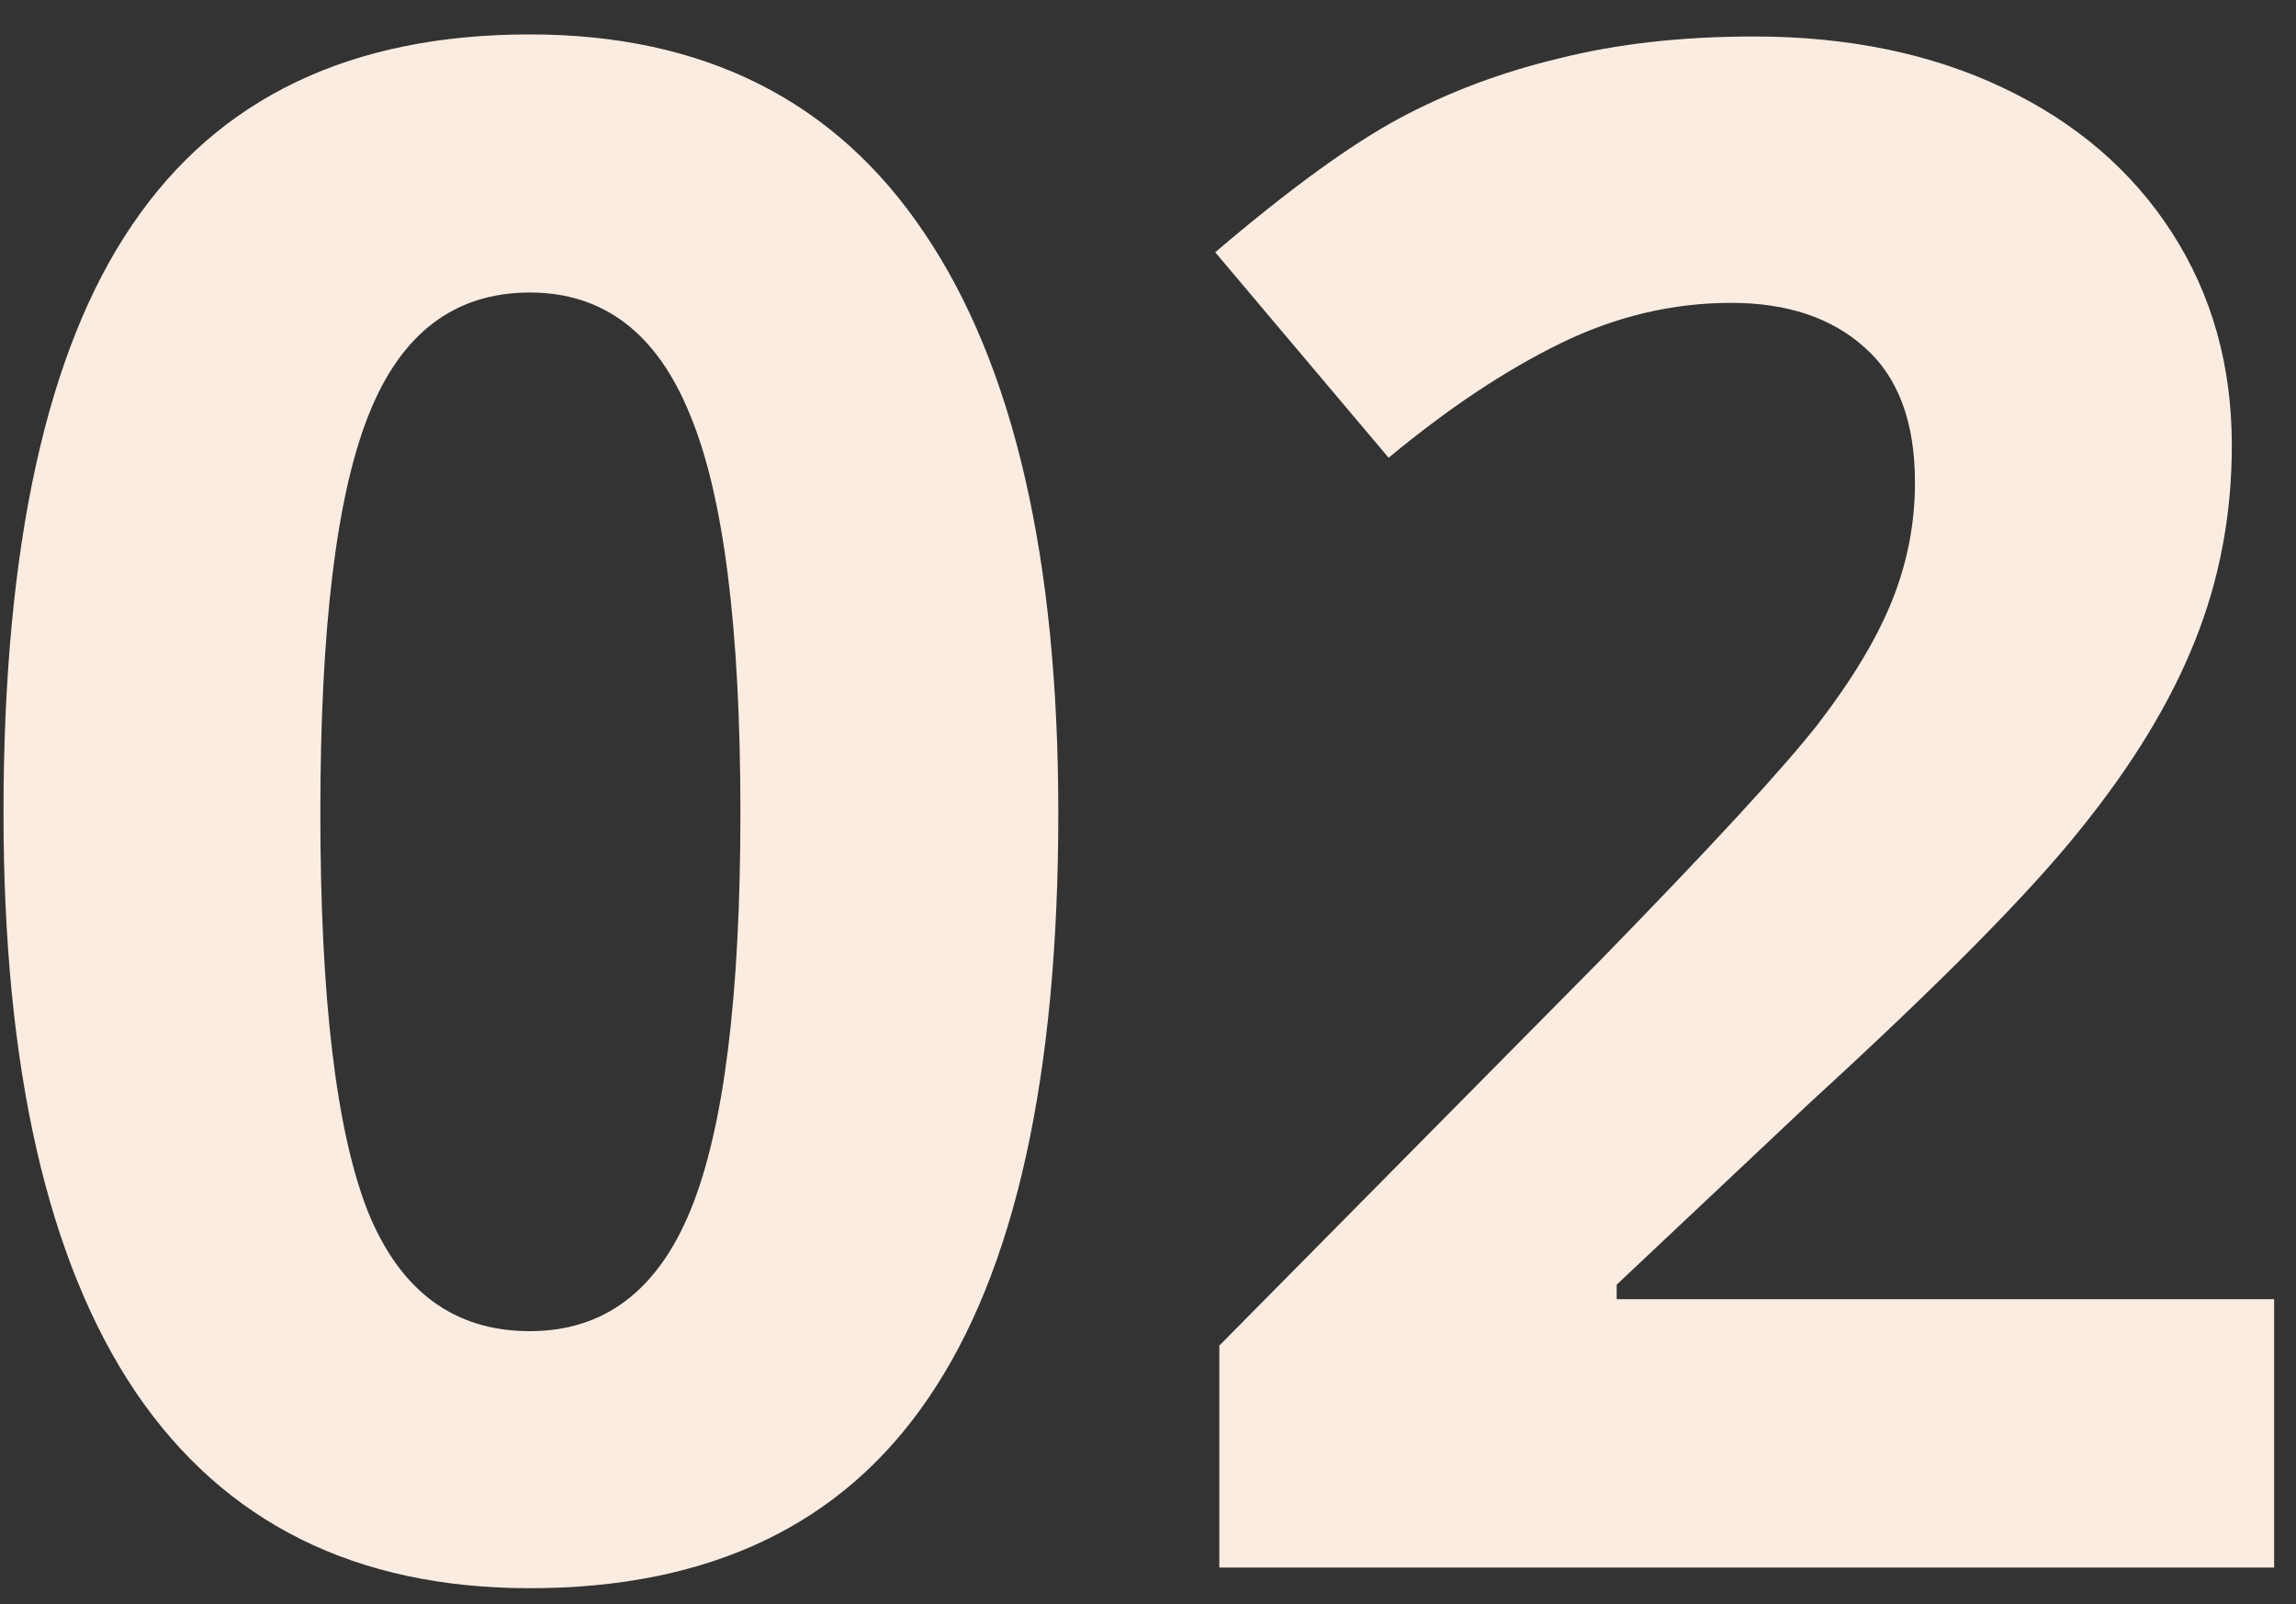 <svg width="63" height="44" viewBox="0 0 63 44" fill="none" xmlns="http://www.w3.org/2000/svg">
<rect x="0" y="0" width="63" height="44" fill="#333333" stroke="none"/>
<path d="M29.039 22.298C29.039 29.529 27.85 34.882 25.471 38.355C23.111 41.829 19.467 43.566 14.539 43.566C9.762 43.566 6.156 41.773 3.721 38.185C1.304 34.598 0.096 29.302 0.096 22.298C0.096 14.991 1.276 9.61 3.636 6.155C5.996 2.681 9.63 0.944 14.539 0.944C19.316 0.944 22.922 2.757 25.357 6.382C27.812 10.007 29.039 15.312 29.039 22.298ZM8.79 22.298C8.79 27.377 9.224 31.02 10.093 33.23C10.98 35.42 12.462 36.515 14.539 36.515C16.578 36.515 18.051 35.401 18.957 33.173C19.863 30.945 20.316 27.32 20.316 22.298C20.316 17.219 19.854 13.575 18.929 11.366C18.023 9.138 16.559 8.024 14.539 8.024C12.481 8.024 11.008 9.138 10.121 11.366C9.234 13.575 8.79 17.219 8.79 22.298ZM62.4 43H33.457V36.911L43.851 26.404C46.928 23.251 48.939 21.071 49.883 19.862C50.827 18.635 51.507 17.502 51.922 16.464C52.337 15.425 52.545 14.349 52.545 13.235C52.545 11.574 52.082 10.337 51.157 9.525C50.251 8.714 49.033 8.308 47.504 8.308C45.899 8.308 44.342 8.676 42.831 9.412C41.321 10.148 39.744 11.196 38.102 12.556L33.344 6.92C35.383 5.183 37.073 3.956 38.413 3.238C39.754 2.521 41.217 1.973 42.803 1.596C44.389 1.199 46.163 1.001 48.127 1.001C50.714 1.001 52.998 1.473 54.98 2.417C56.963 3.361 58.502 4.683 59.597 6.382C60.692 8.081 61.239 10.026 61.239 12.216C61.239 14.123 60.899 15.916 60.22 17.597C59.559 19.258 58.52 20.967 57.105 22.723C55.707 24.479 53.234 26.98 49.685 30.227L44.36 35.24V35.637H62.4V43Z" fill="#FBECE1"/>
</svg>
